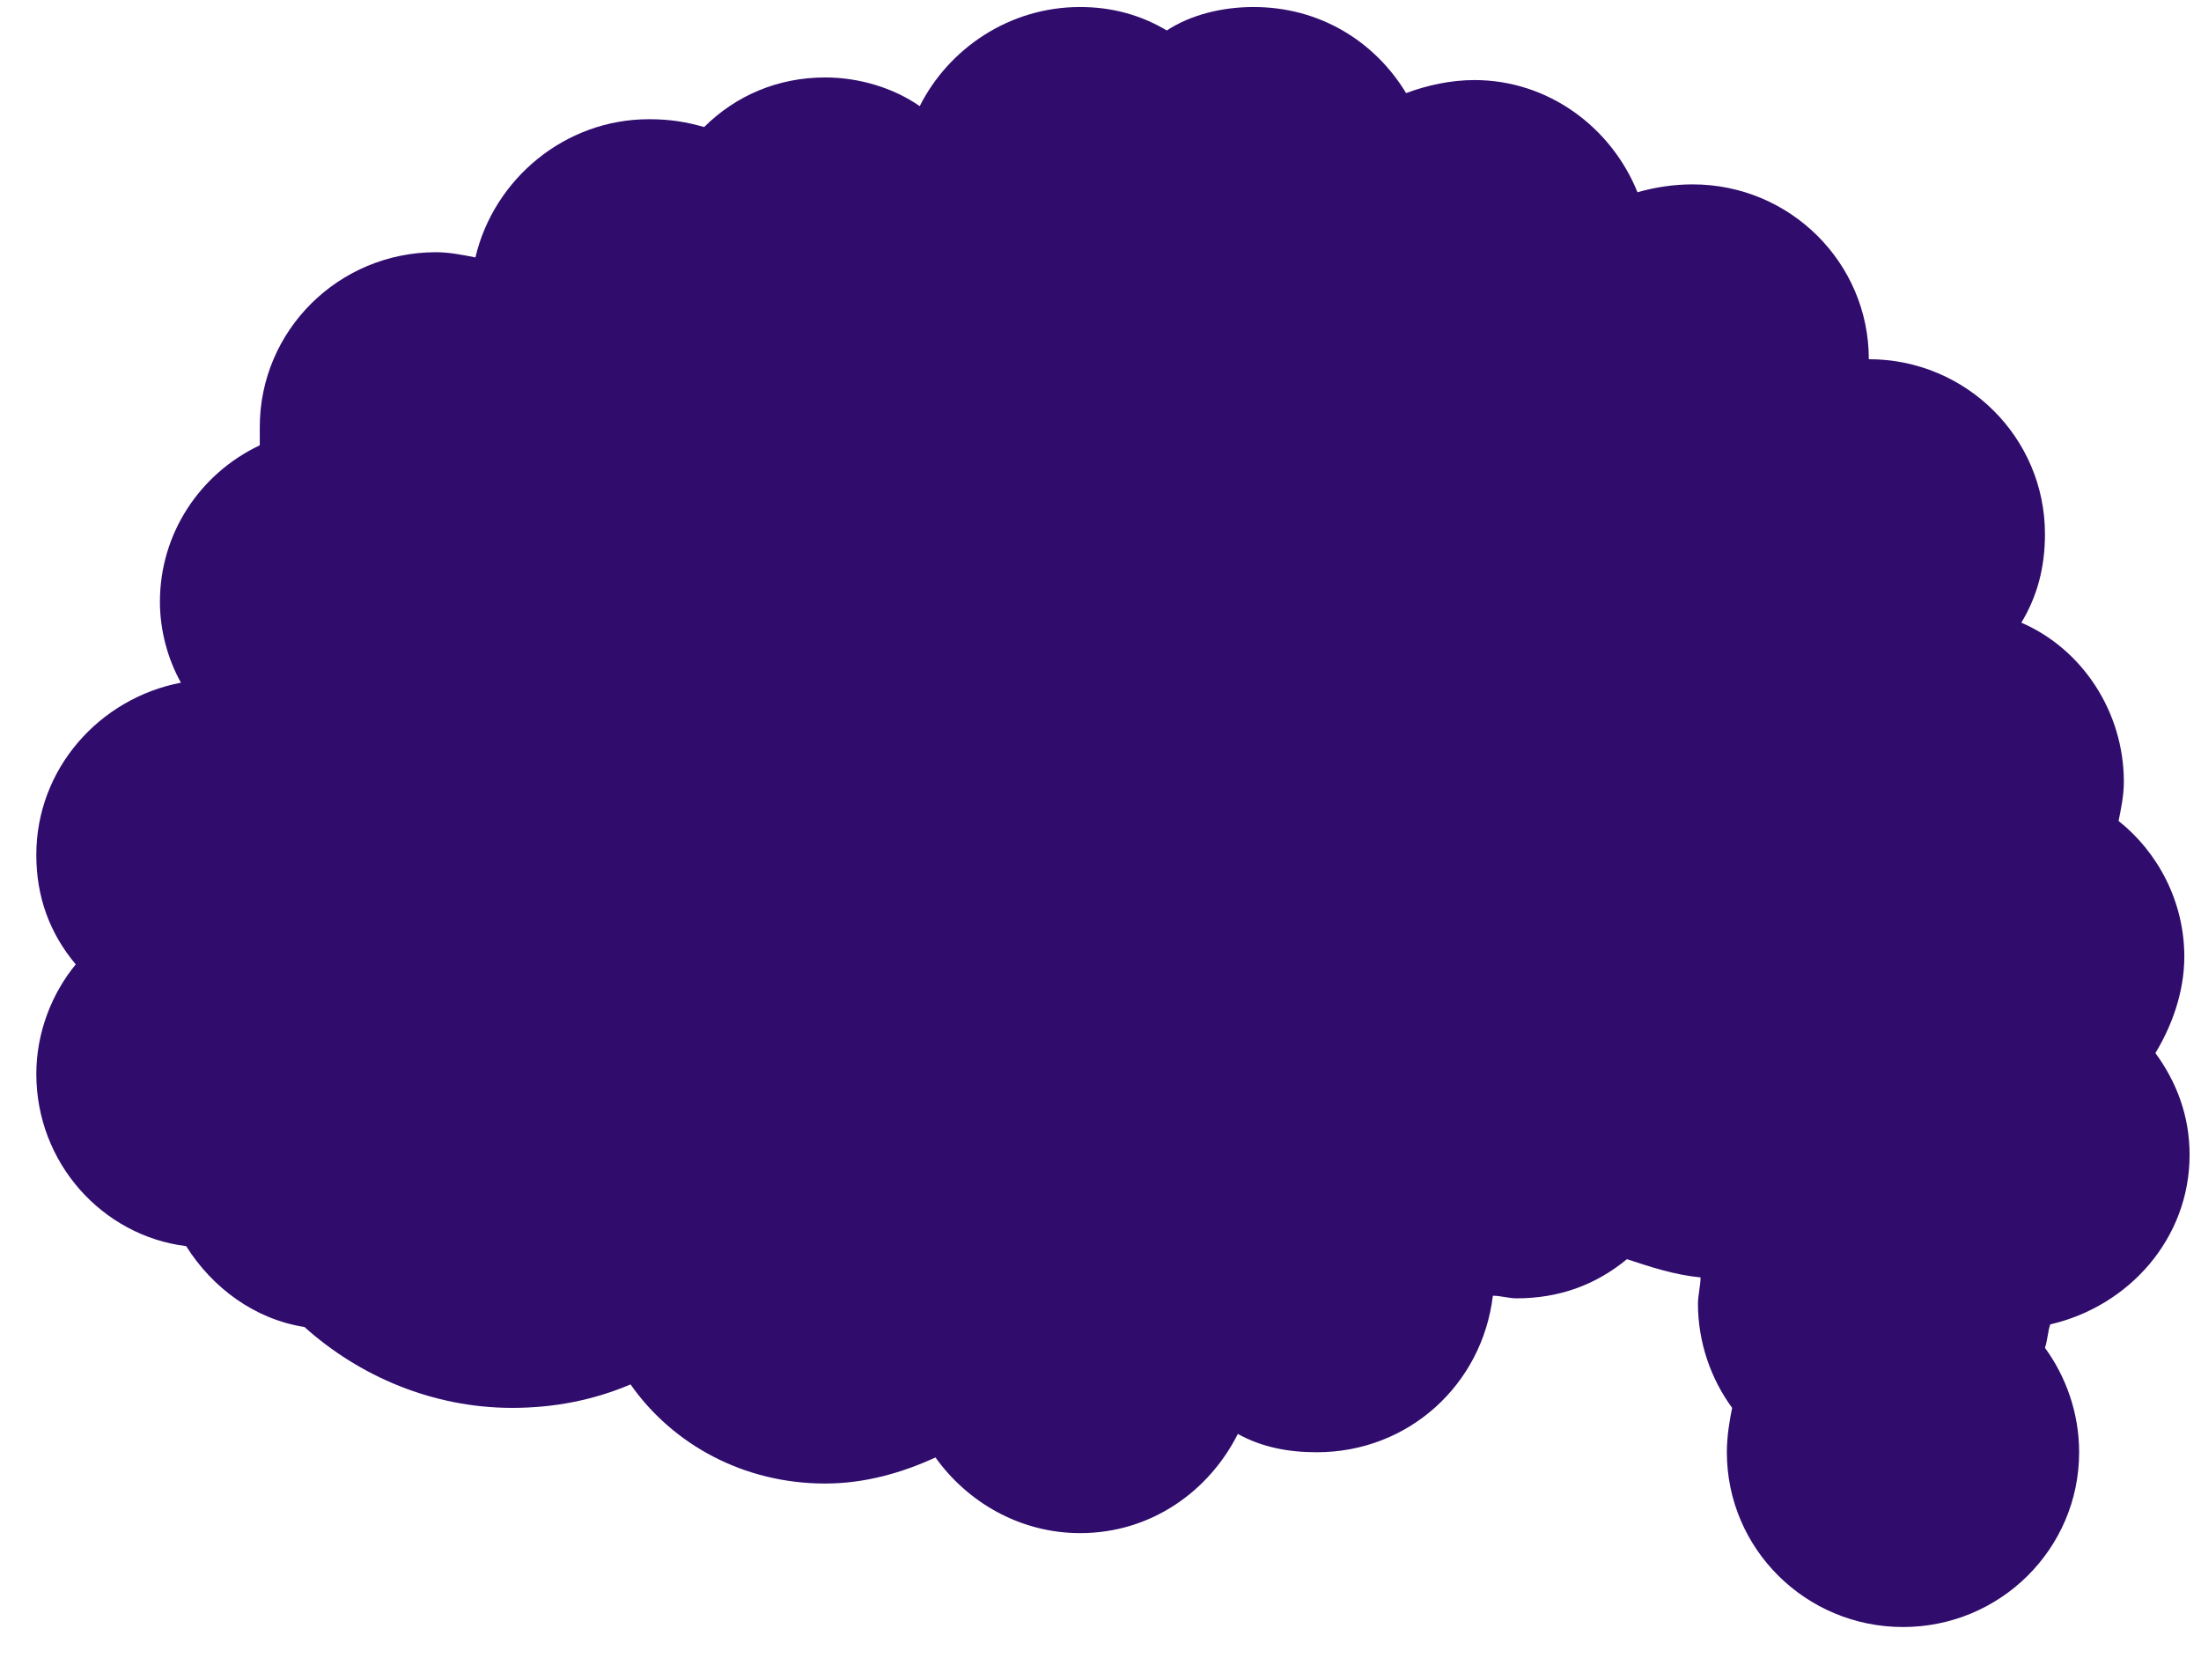 ﻿<?xml version="1.0" encoding="utf-8"?>
<svg version="1.1" xmlns:xlink="http://www.w3.org/1999/xlink" width="38px" height="29px" xmlns="http://www.w3.org/2000/svg">
  <g transform="matrix(1 0 0 1 -291 -93 )">
    <path d="M 37.213 18.179  C 37.485 17.729  37.712 17.144  37.712 16.513  C 37.712 15.568  37.258 14.712  36.577 14.172  C 36.623 13.946  36.668 13.721  36.668 13.496  C 36.668 12.28  35.942 11.199  34.898 10.749  C 35.17 10.299  35.306 9.803  35.306 9.218  C 35.306 7.552  33.945 6.201  32.265 6.201  C 32.265 4.534  30.903 3.183  29.224 3.183  C 28.906 3.183  28.588 3.228  28.271 3.319  C 27.817 2.193  26.727 1.382  25.456 1.382  C 25.048 1.382  24.639 1.472  24.276 1.607  C 23.731 0.707  22.778 0.121  21.643 0.121  C 21.099 0.121  20.554 0.256  20.145 0.526  C 19.692 0.256  19.192 0.121  18.648 0.121  C 17.422 0.121  16.378 0.842  15.879 1.832  C 15.425 1.517  14.835 1.337  14.245 1.337  C 13.428 1.337  12.701 1.652  12.157 2.193  C 11.839 2.103  11.566 2.058  11.203 2.058  C 9.751 2.058  8.525 3.093  8.208 4.444  C 7.981 4.399  7.754 4.354  7.527 4.354  C 5.847 4.354  4.485 5.705  4.485 7.372  C 4.485 7.462  4.485 7.552  4.485 7.687  C 3.441 8.182  2.761 9.218  2.761 10.389  C 2.761 10.884  2.897 11.379  3.124 11.785  C 1.717 12.055  0.627 13.271  0.627 14.757  C 0.627 15.478  0.854 16.108  1.308 16.648  C 0.899 17.144  0.627 17.819  0.627 18.54  C 0.627 20.071  1.762 21.332  3.214 21.512  C 3.668 22.232  4.395 22.773  5.257 22.908  C 6.21 23.764  7.481 24.304  8.843 24.304  C 9.569 24.304  10.25 24.169  10.886 23.899  C 11.612 24.934  12.837 25.61  14.245 25.61  C 14.925 25.61  15.561 25.43  16.151 25.16  C 16.696 25.925  17.604 26.466  18.648 26.466  C 19.873 26.466  20.872 25.745  21.371 24.754  C 21.78 24.98  22.234 25.07  22.733 25.07  C 24.322 25.07  25.592 23.899  25.774 22.368  C 25.91 22.368  26.046 22.413  26.183 22.413  C 26.909 22.413  27.544 22.187  28.089 21.737  C 28.498 21.872  28.906 22.007  29.36 22.052  C 29.36 22.187  29.315 22.368  29.315 22.503  C 29.315 23.178  29.542 23.809  29.905 24.304  C 29.859 24.529  29.814 24.799  29.814 25.07  C 29.814 26.736  31.176 28.087  32.855 28.087  C 34.535 28.087  35.896 26.736  35.896 25.07  C 35.896 24.394  35.669 23.764  35.306 23.268  C 35.352 23.133  35.352 22.998  35.397 22.863  C 36.759 22.548  37.803 21.377  37.803 19.936  C 37.803 19.26  37.576 18.675  37.213 18.179  Z " fill-rule="nonzero" fill="#300c6d" stroke="none" transform="matrix(1 0 0 1 291 93 )" />
  </g>
</svg>